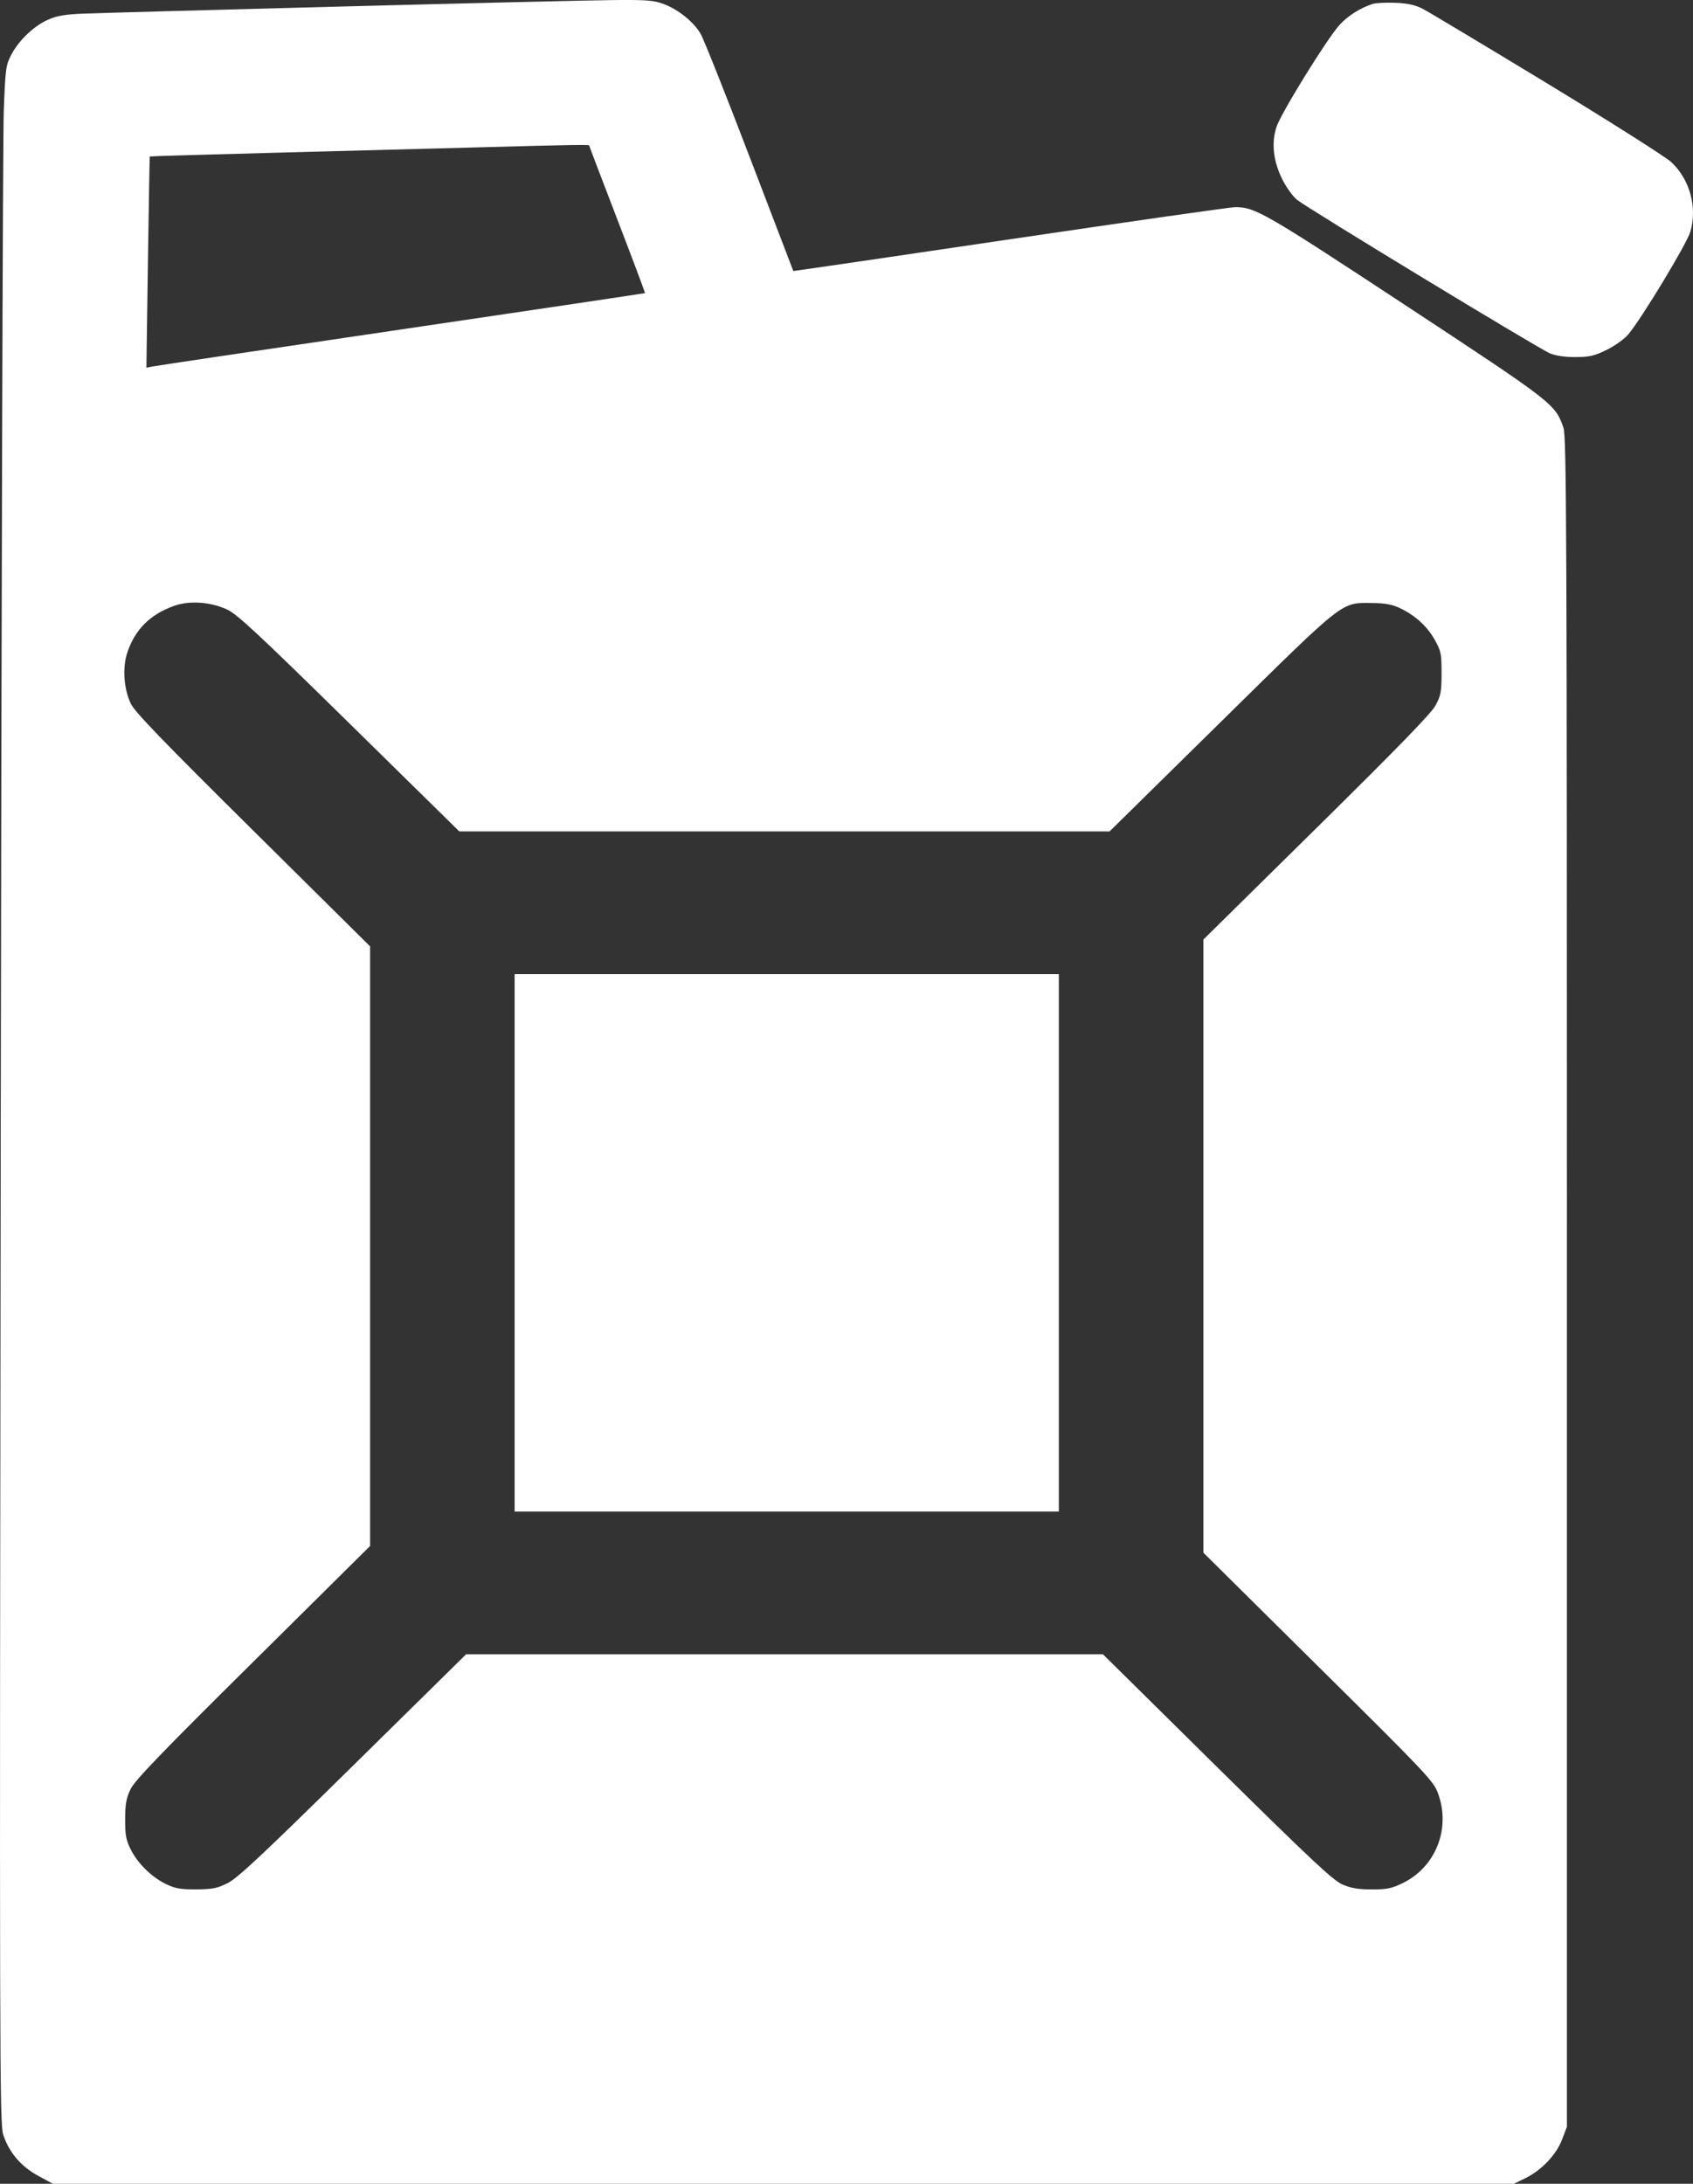 <svg width="38" height="49" viewBox="0 0 38 49" fill="none" xmlns="http://www.w3.org/2000/svg">
<rect x="0" y="0" width="38" height="49" fill="#333333" stroke="none"/>
<path fill-rule="evenodd" clip-rule="evenodd" d="M7.674 0.146C4.774 0.222 2.163 0.294 1.87 0.306C1.465 0.322 1.278 0.354 1.085 0.439C0.767 0.578 0.432 0.894 0.258 1.22C0.132 1.457 0.122 1.525 0.085 2.471C0.063 3.021 0.032 13.406 0.016 25.549C-0.012 46.131 -0.008 47.644 0.071 47.893C0.197 48.289 0.469 48.611 0.857 48.821L1.186 49H17.582H33.979L34.232 48.877C34.598 48.699 34.931 48.35 35.061 48.007L35.17 47.721V28.769C35.17 11.88 35.161 9.794 35.092 9.597C34.905 9.063 34.879 9.043 31.548 6.851C28.378 4.766 28.171 4.647 27.723 4.648C27.623 4.648 25.352 4.972 22.676 5.368C20 5.765 17.808 6.085 17.806 6.081C17.803 6.077 17.362 4.925 16.826 3.522C16.289 2.118 15.795 0.876 15.727 0.761C15.571 0.492 15.226 0.214 14.898 0.091C14.679 0.008 14.519 -0.005 13.793 0.001C13.326 0.005 10.573 0.07 7.674 0.146ZM30.811 0.088C30.531 0.179 30.264 0.347 30.072 0.553C29.798 0.848 28.758 2.528 28.652 2.846C28.533 3.205 28.579 3.619 28.782 4.025C28.869 4.2 29.017 4.406 29.112 4.483C29.347 4.674 34.537 7.824 34.79 7.929C34.919 7.983 35.127 8.013 35.362 8.012C35.673 8.011 35.784 7.986 36.059 7.852C36.24 7.764 36.456 7.61 36.544 7.507C36.84 7.159 37.857 5.478 37.94 5.201C38.102 4.654 37.928 4.02 37.508 3.634C37.379 3.516 36.12 2.718 34.711 1.862C33.301 1.007 32.047 0.255 31.923 0.192C31.761 0.11 31.591 0.074 31.318 0.063C31.109 0.054 30.881 0.066 30.811 0.088ZM13.223 3.262C13.223 3.271 13.508 4.018 13.856 4.923C14.204 5.827 14.483 6.572 14.477 6.577C14.47 6.582 12.002 6.95 8.991 7.394C5.981 7.838 3.465 8.212 3.402 8.227L3.286 8.252L3.32 5.887C3.339 4.586 3.358 3.517 3.362 3.511C3.366 3.505 4.737 3.465 6.409 3.421C8.08 3.377 10.098 3.324 10.892 3.302C12.745 3.251 13.223 3.243 13.223 3.262ZM5.091 13.673C5.317 13.775 5.773 14.199 7.836 16.225L10.309 18.655L17.607 18.655L24.904 18.656L27.414 16.186C30.226 13.419 30.09 13.525 30.811 13.531C31.095 13.534 31.25 13.563 31.426 13.647C31.766 13.809 32.035 14.054 32.206 14.361C32.344 14.605 32.357 14.67 32.356 15.104C32.356 15.523 32.34 15.609 32.221 15.829C32.123 16.009 31.367 16.787 29.547 18.581L27.01 21.082V27.961V34.839L29.588 37.392C32.013 39.792 32.174 39.962 32.275 40.234C32.569 41.026 32.228 41.893 31.481 42.255C31.235 42.374 31.129 42.396 30.786 42.395C30.476 42.394 30.32 42.367 30.125 42.281C29.916 42.188 29.407 41.711 27.312 39.643L24.755 37.118H17.609H10.463L7.928 39.614C5.912 41.599 5.336 42.139 5.114 42.251C4.875 42.371 4.774 42.391 4.404 42.394C4.047 42.395 3.931 42.375 3.722 42.273C3.4 42.117 3.09 41.811 2.932 41.494C2.829 41.288 2.808 41.172 2.809 40.82C2.81 40.477 2.834 40.346 2.931 40.145C3.026 39.948 3.616 39.335 5.68 37.292L8.307 34.689V27.962V21.235L5.679 18.632C3.65 16.623 3.025 15.975 2.936 15.789C2.778 15.457 2.745 14.983 2.856 14.647C3.029 14.125 3.37 13.784 3.913 13.593C4.254 13.472 4.717 13.504 5.091 13.673ZM11.551 27.887V33.916H17.658H23.766V27.887V21.858H17.658H11.551V27.887Z" fill="white"/>
</svg>
